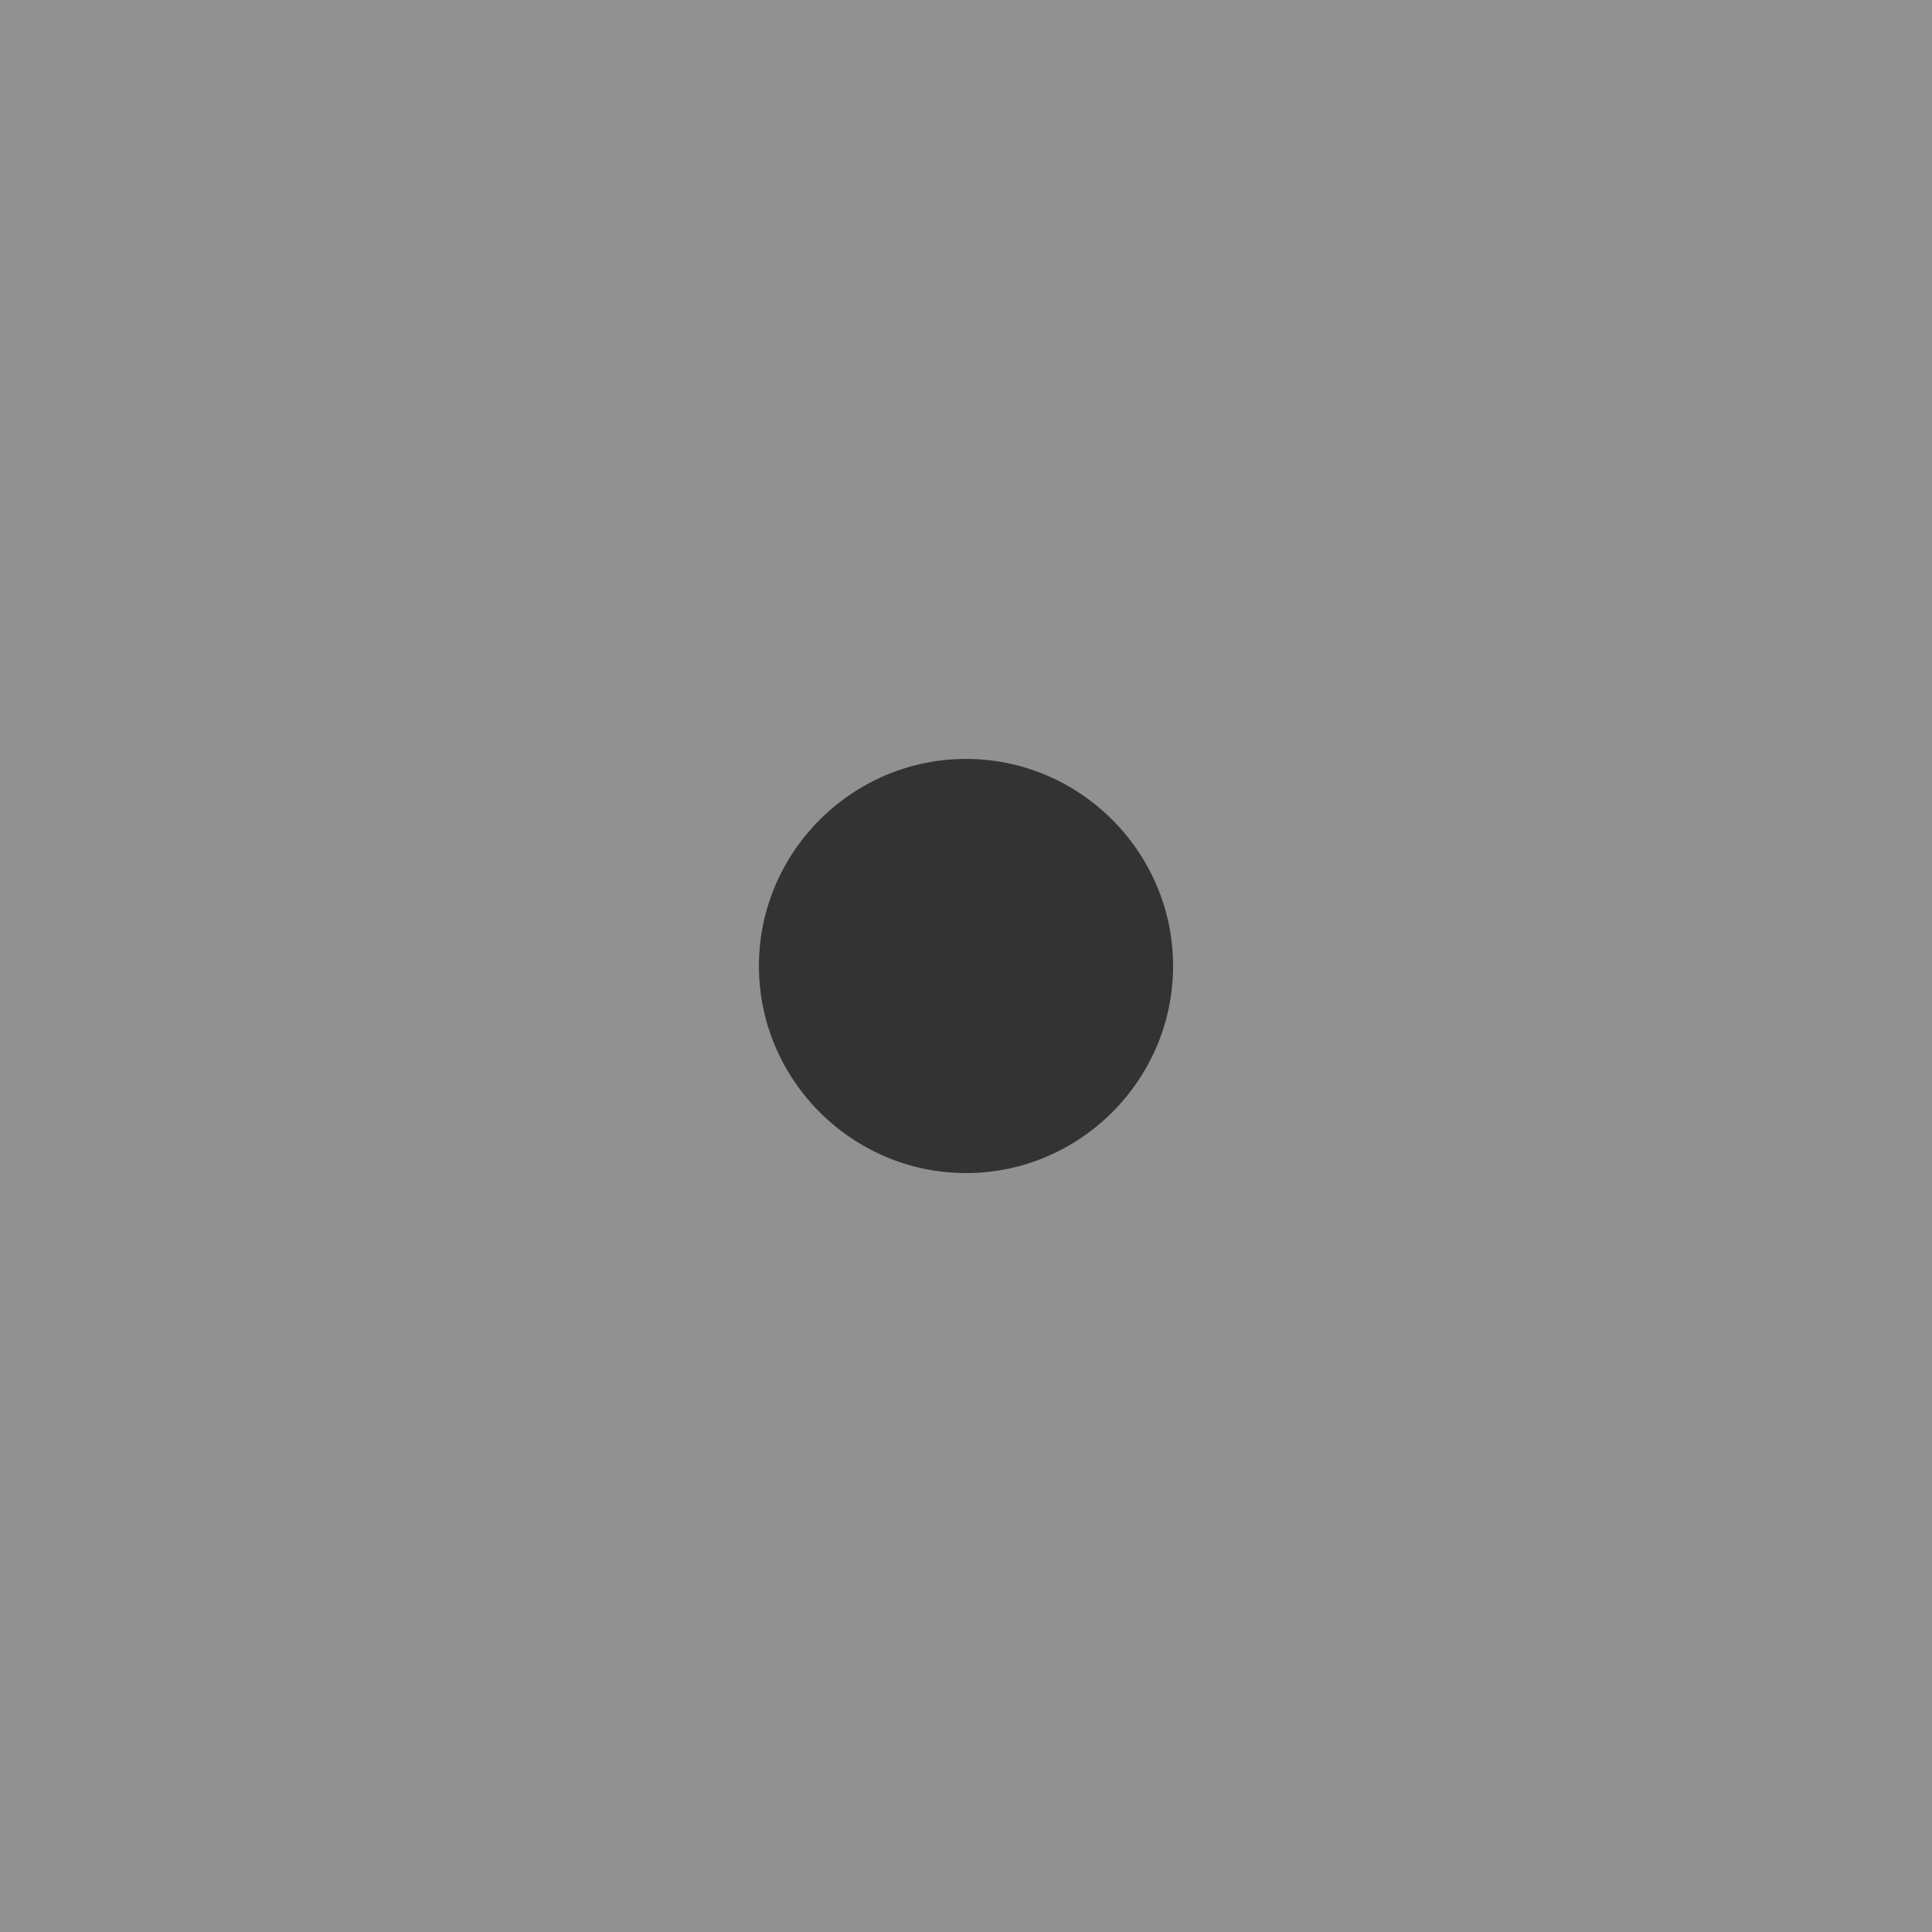 <?xml version="1.0" encoding="UTF-8"?>
<svg id="_レイヤー_4" data-name="レイヤー 4" xmlns="http://www.w3.org/2000/svg" viewBox="0 0 18.66 18.66">
  <rect x="0" y="0" width="18.66" height="18.66" fill="#333333" stroke="none"/>
  <defs>
    <style>
      .cls-1 {
        fill: #fff;
      }

      .cls-2 {
        fill: none;
        opacity: .46;
      }
    </style>
  </defs>
  <g class="cls-2">
    <path class="cls-1" d="m0,0v18.66h18.66V0H0Zm9.33,11.33c-1.1,0-2-.9-2-2s.9-2,2-2,2,.9,2,2-.9,2-2,2Z"/>
  </g>
</svg>